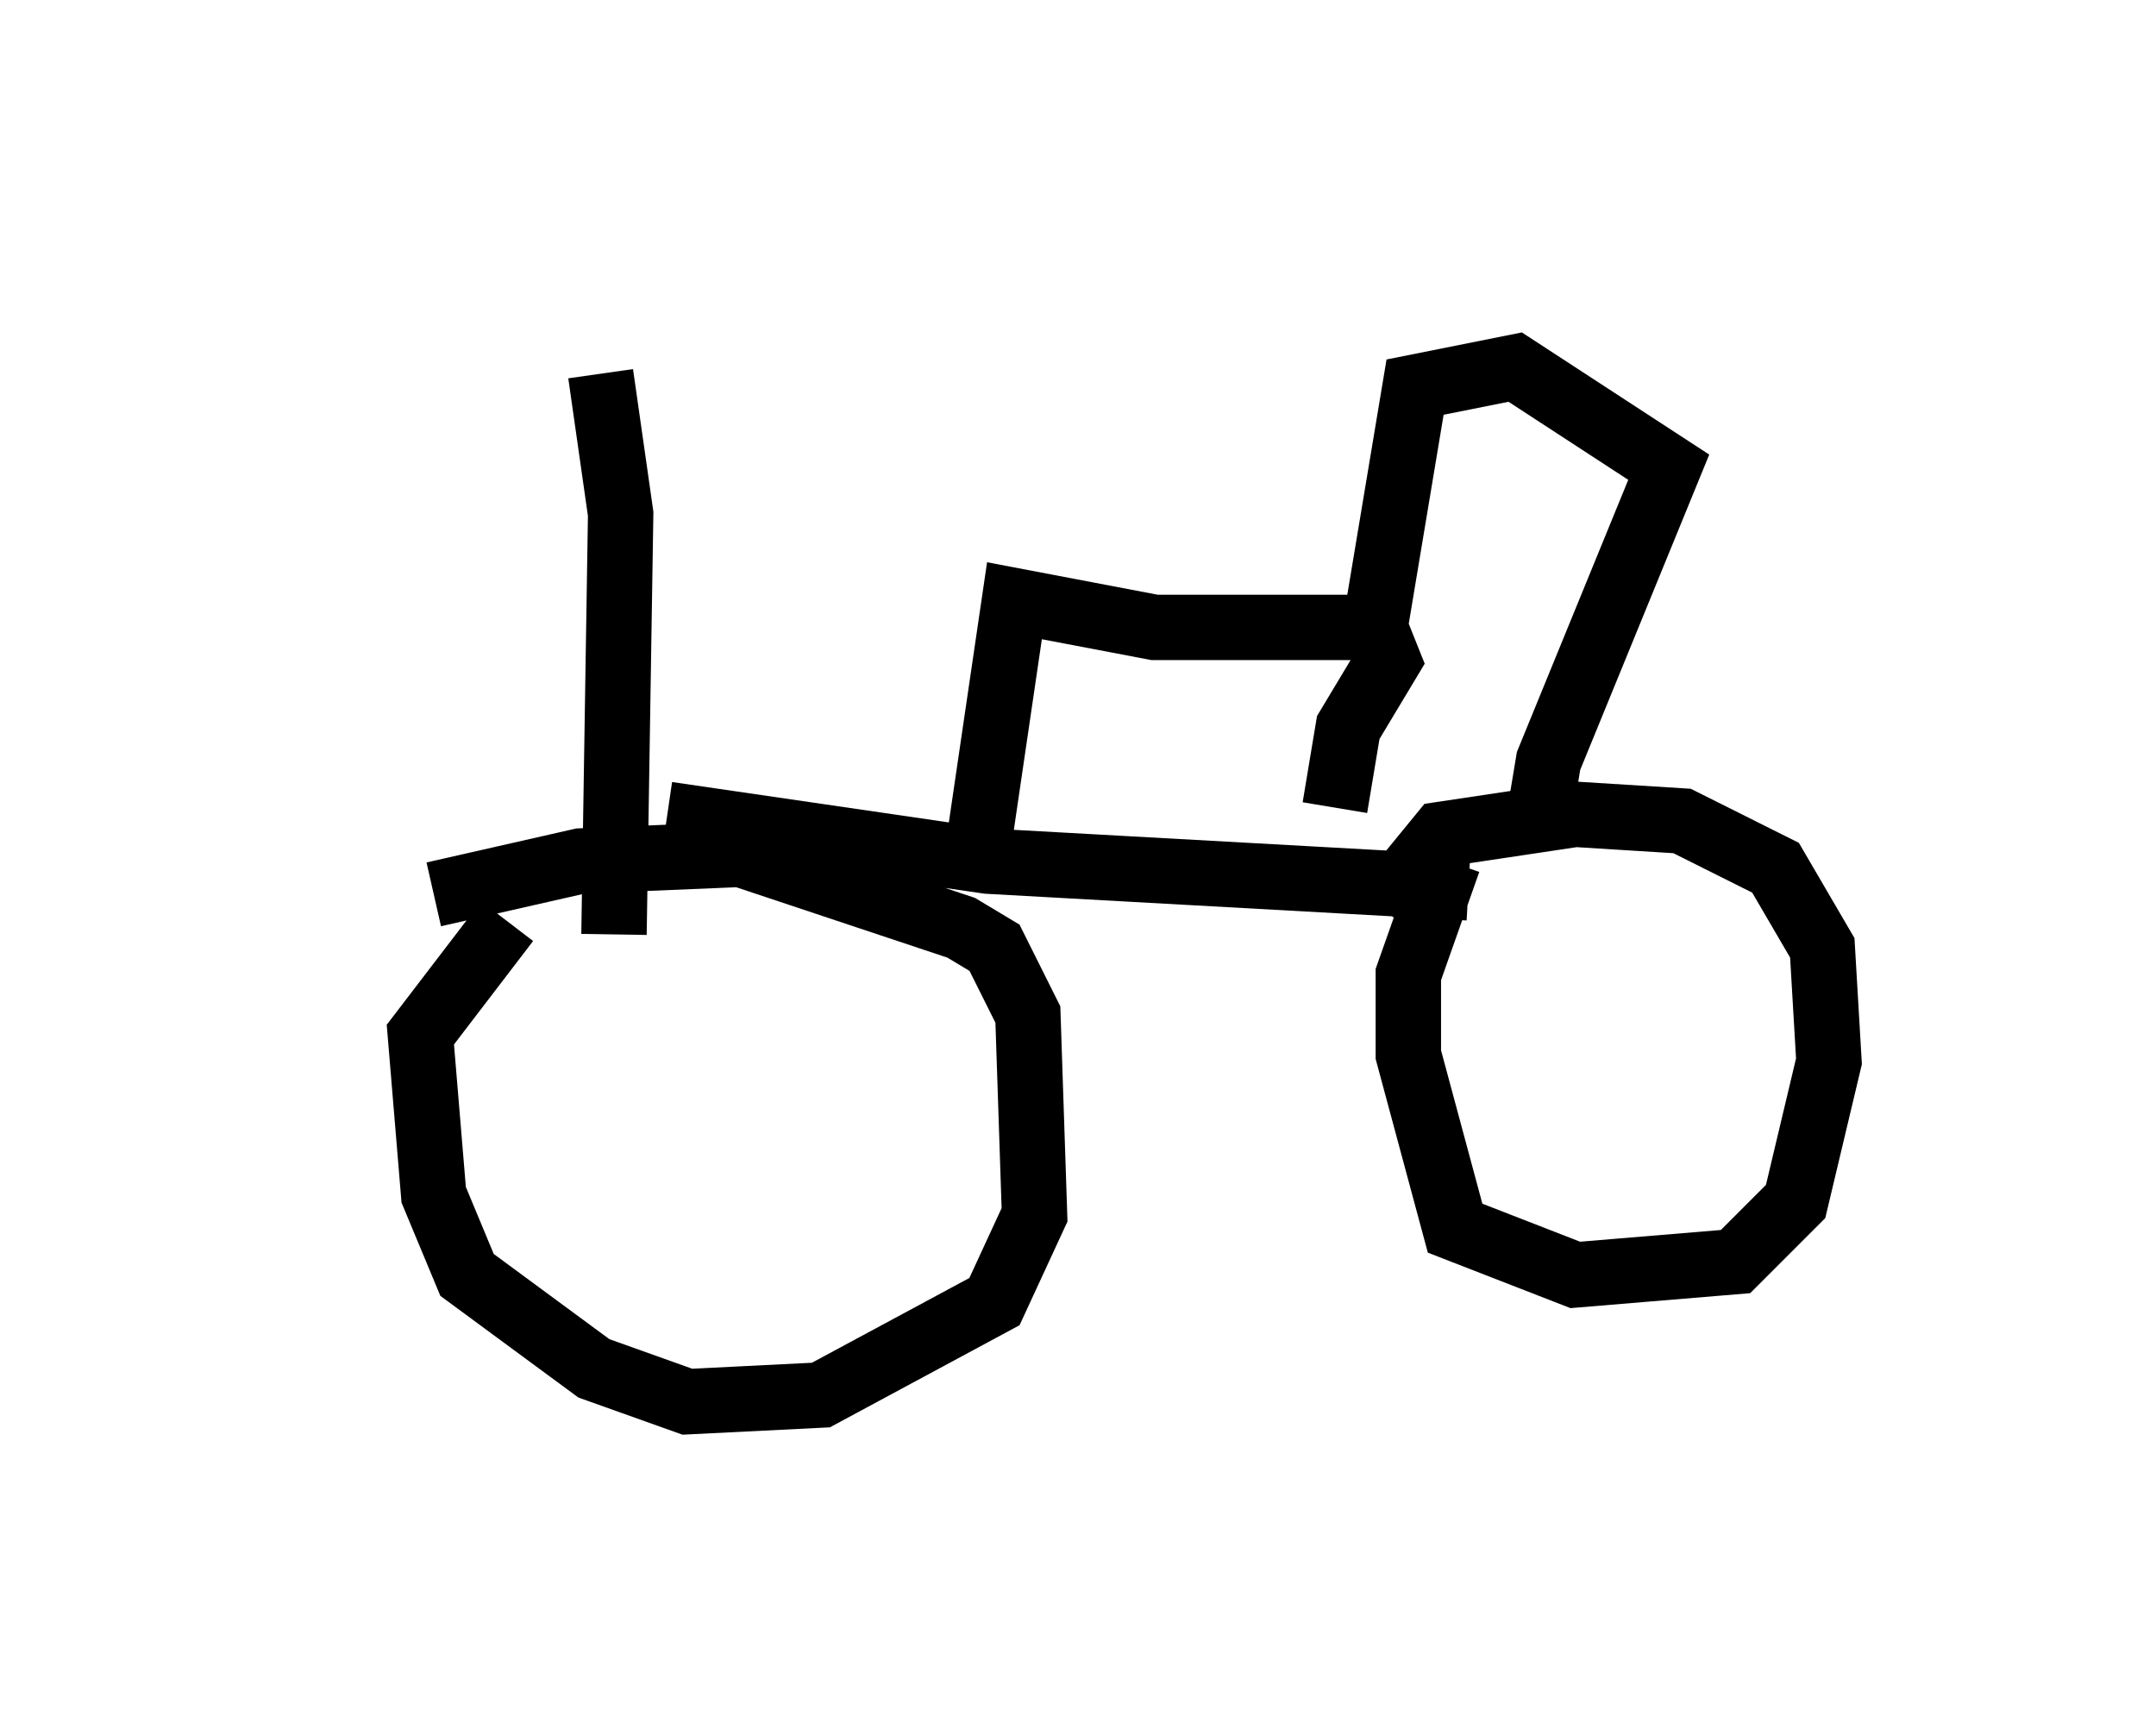 <?xml version="1.0" encoding="utf-8" ?>
<svg baseProfile="full" height="26.436" version="1.1" width="32.969" xmlns="http://www.w3.org/2000/svg" xmlns:ev="http://www.w3.org/2001/xml-events" xmlns:xlink="http://www.w3.org/1999/xlink"><defs /><rect fill="white" height="26.436" width="32.969" x="0" y="0" /><path d="M5, 6.531 m7.452, -1.531 m-3.267, 0.715 l0.306, 2.144 -0.102, 6.431 m-2.756, -0.613 l2.246, -0.51 2.45, -0.102 l3.369, 1.123 0.51, 0.306 l0.51, 1.021 0.102, 3.063 l-0.613, 1.327 -2.654, 1.429 l-2.042, 0.102 -1.429, -0.51 l-1.94, -1.429 -0.51, -1.225 l-0.204, -2.45 1.327, -1.735 m2.45, -1.633 l4.9, 0.715 7.35, 0.408 m-7.452, -0.919 l0.51, -3.471 2.144, 0.408 l3.369, 0.0 0.204, 0.51 l-0.613, 1.021 -0.204, 1.225 m0.715, 1.531 l0.919, -1.123 2.042, -0.306 l1.633, 0.102 1.429, 0.715 l0.715, 1.225 0.102, 1.735 l-0.51, 2.144 -0.919, 0.919 l-2.45, 0.204 -1.838, -0.715 l-0.715, -2.654 0.0, -1.225 l0.613, -1.735 m-1.123, -3.573 l0.613, -3.675 1.531, -0.306 l2.348, 1.531 -1.838, 4.492 l-0.204, 1.225 " fill="none" stroke="black" stroke-width="1" /></svg>